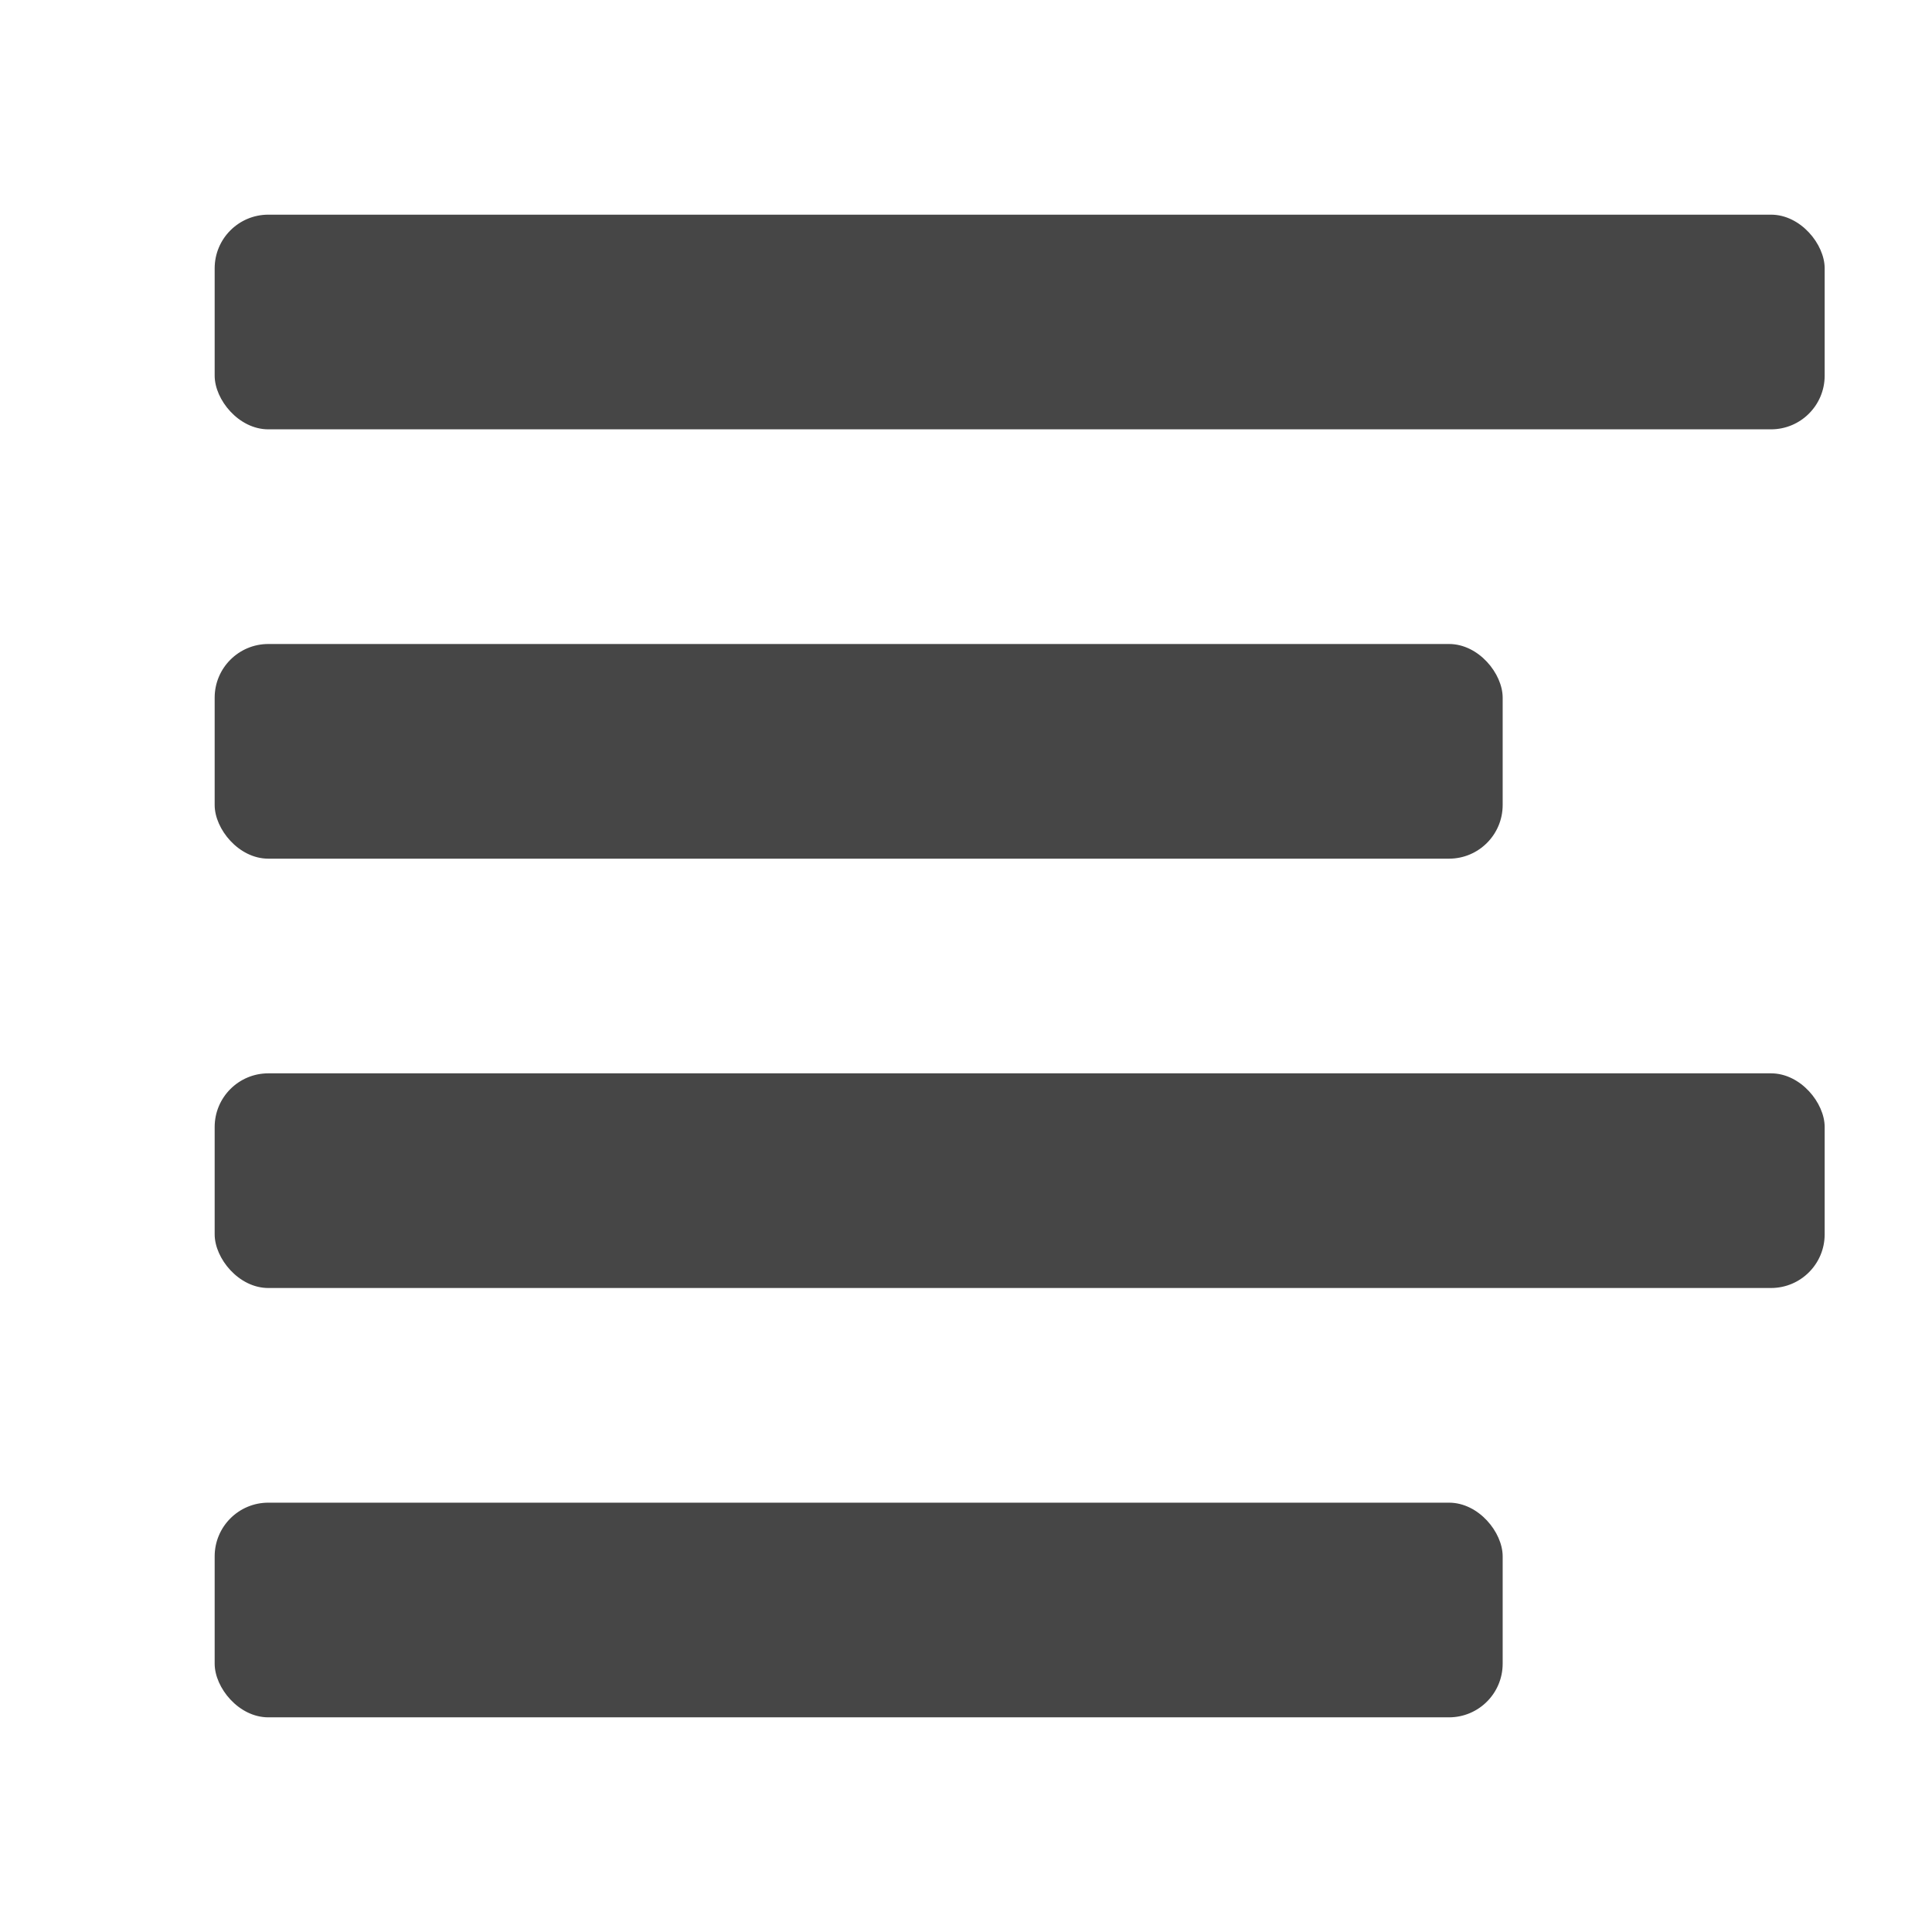 <svg xmlns:xlink="http://www.w3.org/1999/xlink" xmlns="http://www.w3.org/2000/svg" height="18" viewBox="0 0 18 18" width="18">
  <defs>
    <style>
      .fill {
        fill: #464646;
      }
    </style>
  </defs>
  <title>S TextAlignLeft 18 N</title>
  <rect id="Canvas" fill="#ff13dc" opacity="0" width="18" height="18"/><rect class="fill" height="2" rx="0.5" width="12" x="2" y="14"/>
  <rect class="fill" height="2" rx="0.5" width="15" x="2" y="2"/>
  <rect class="fill" height="2" rx="0.5" width="12" x="2" y="6"/>
  <rect class="fill" height="2" rx="0.5" width="15" x="2" y="10"/>
</svg>